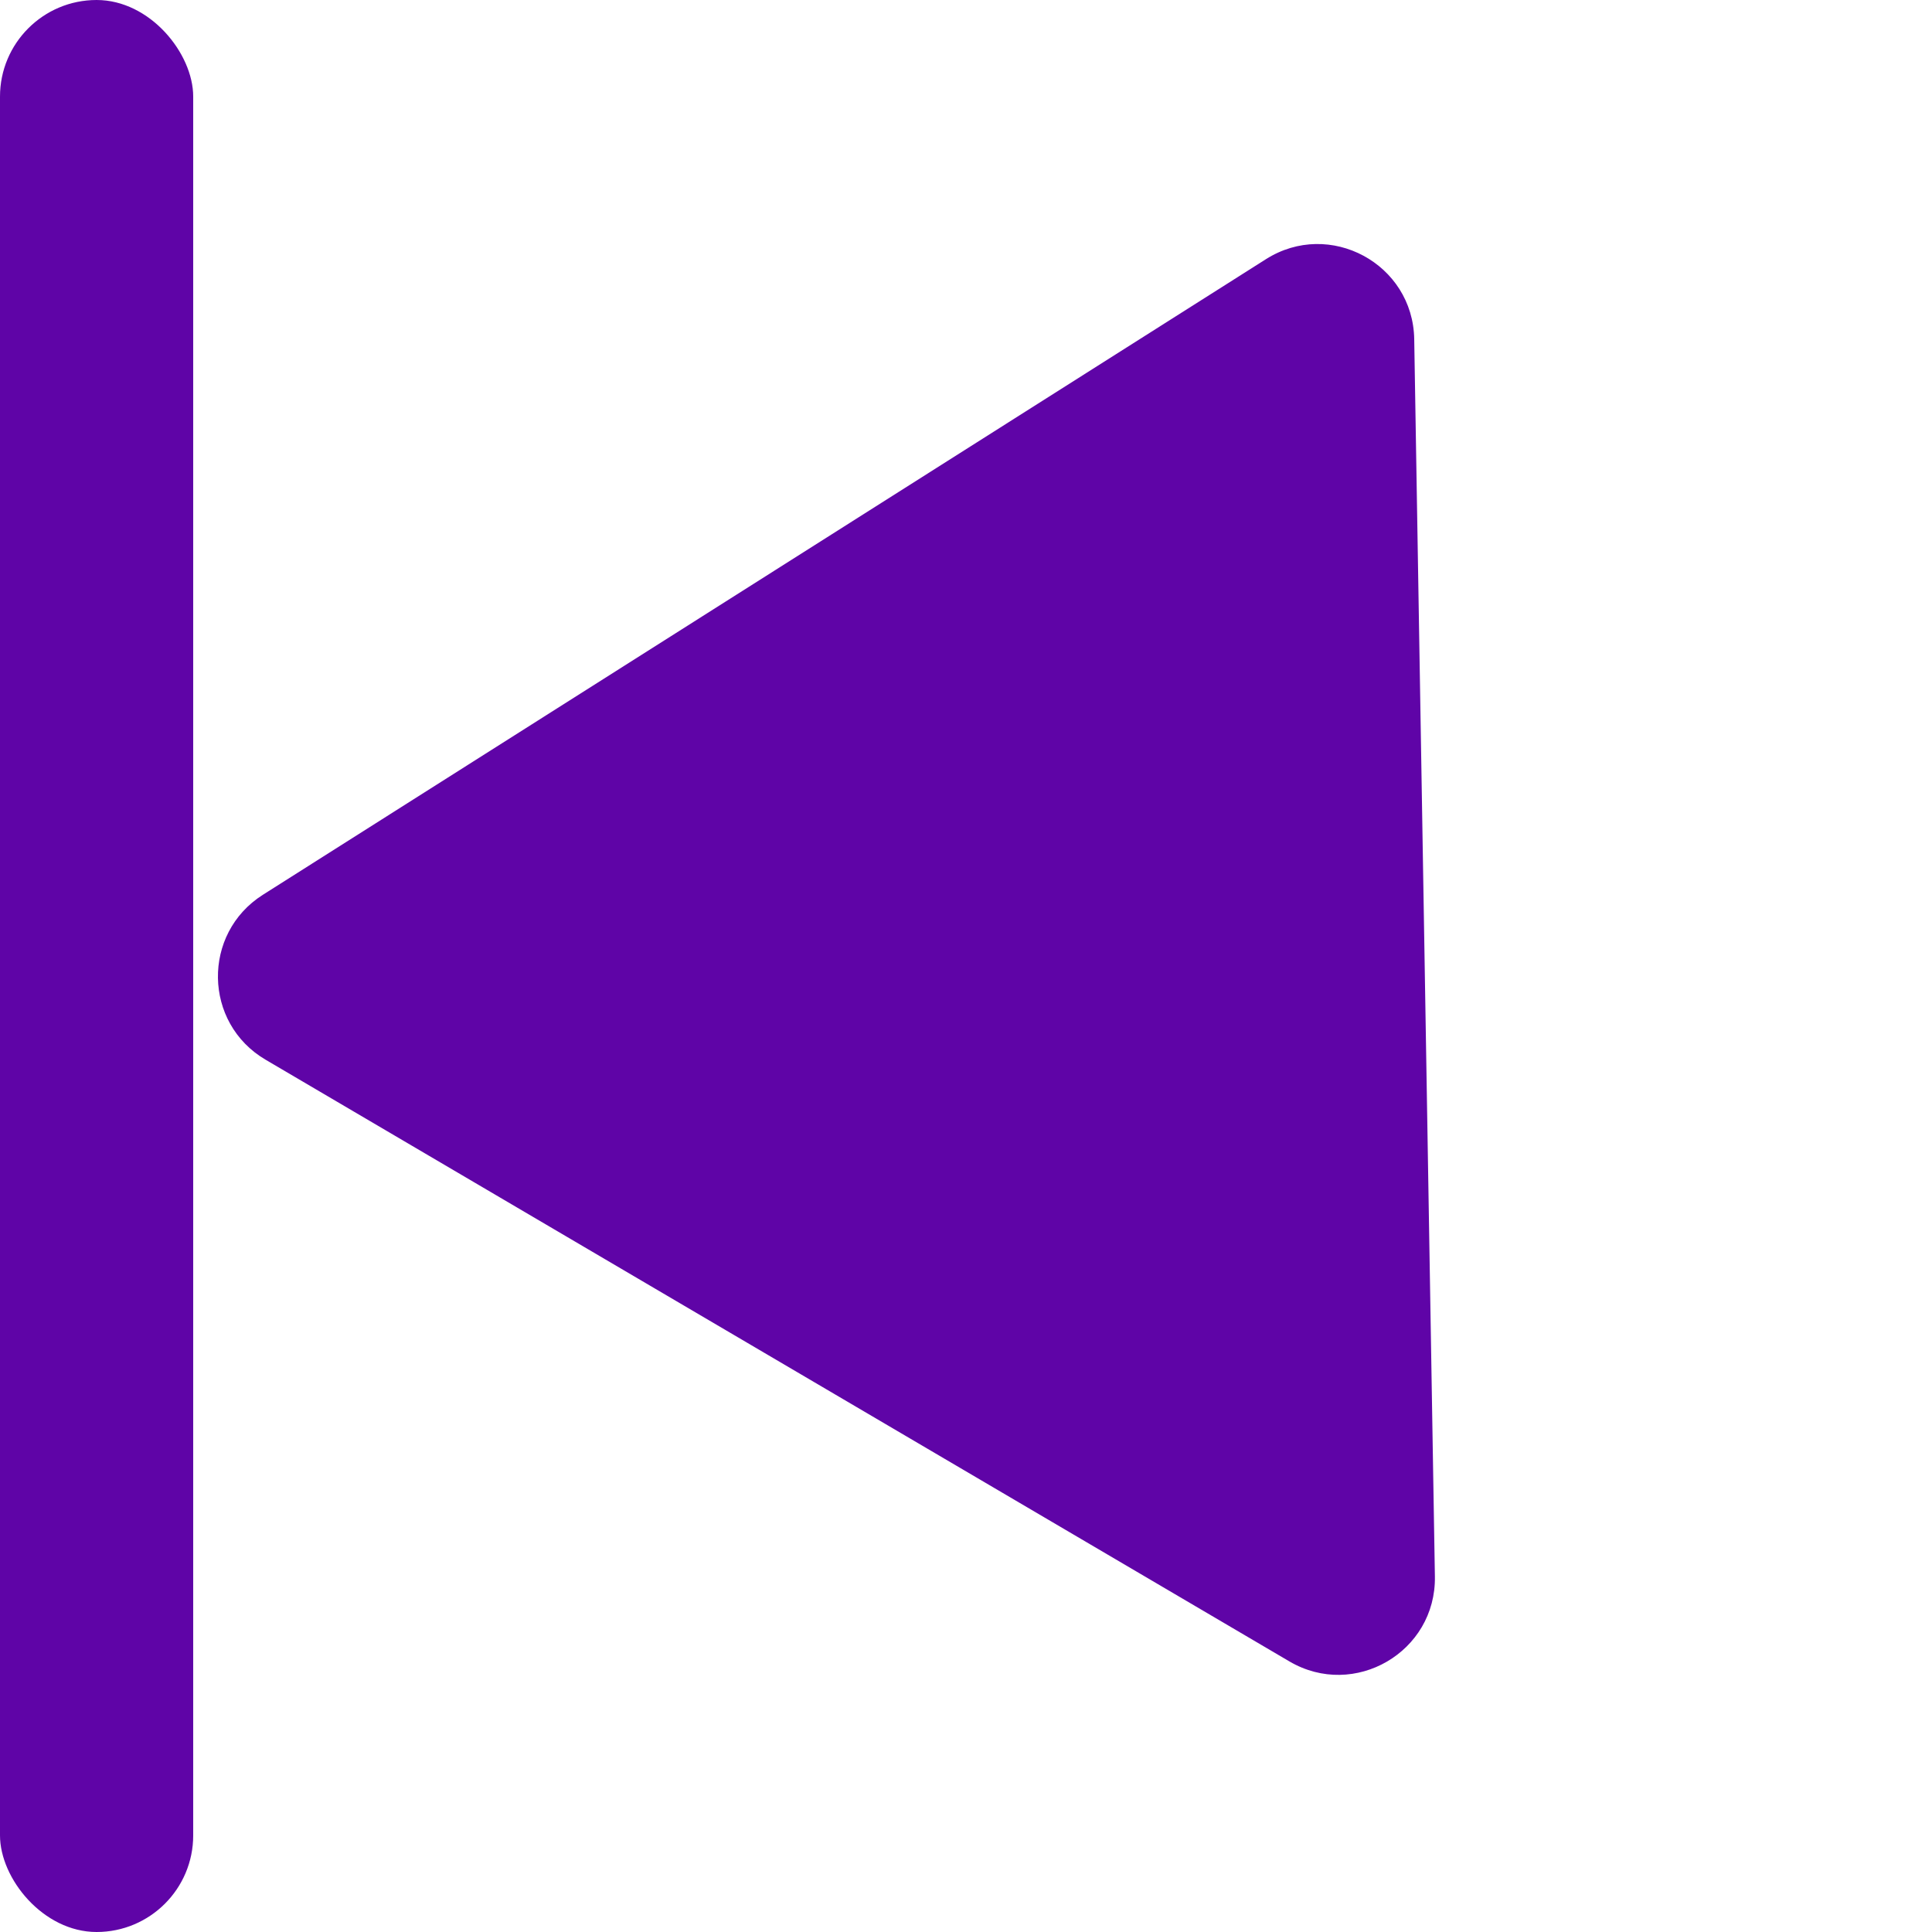 <svg width="20" height="20" viewBox="0 0 20 20" fill="none" xmlns="http://www.w3.org/2000/svg">
<rect width="2" height="20" rx="1" fill="#5F04A7"/>
<path d="M2.749 10.97C2.104 10.591 2.089 9.664 2.721 9.263L13.105 2.683C13.764 2.265 14.627 2.73 14.64 3.511L14.854 16.32C14.867 17.101 14.021 17.594 13.348 17.199L2.749 10.97Z" fill="#5F04A7"/>
</svg>
